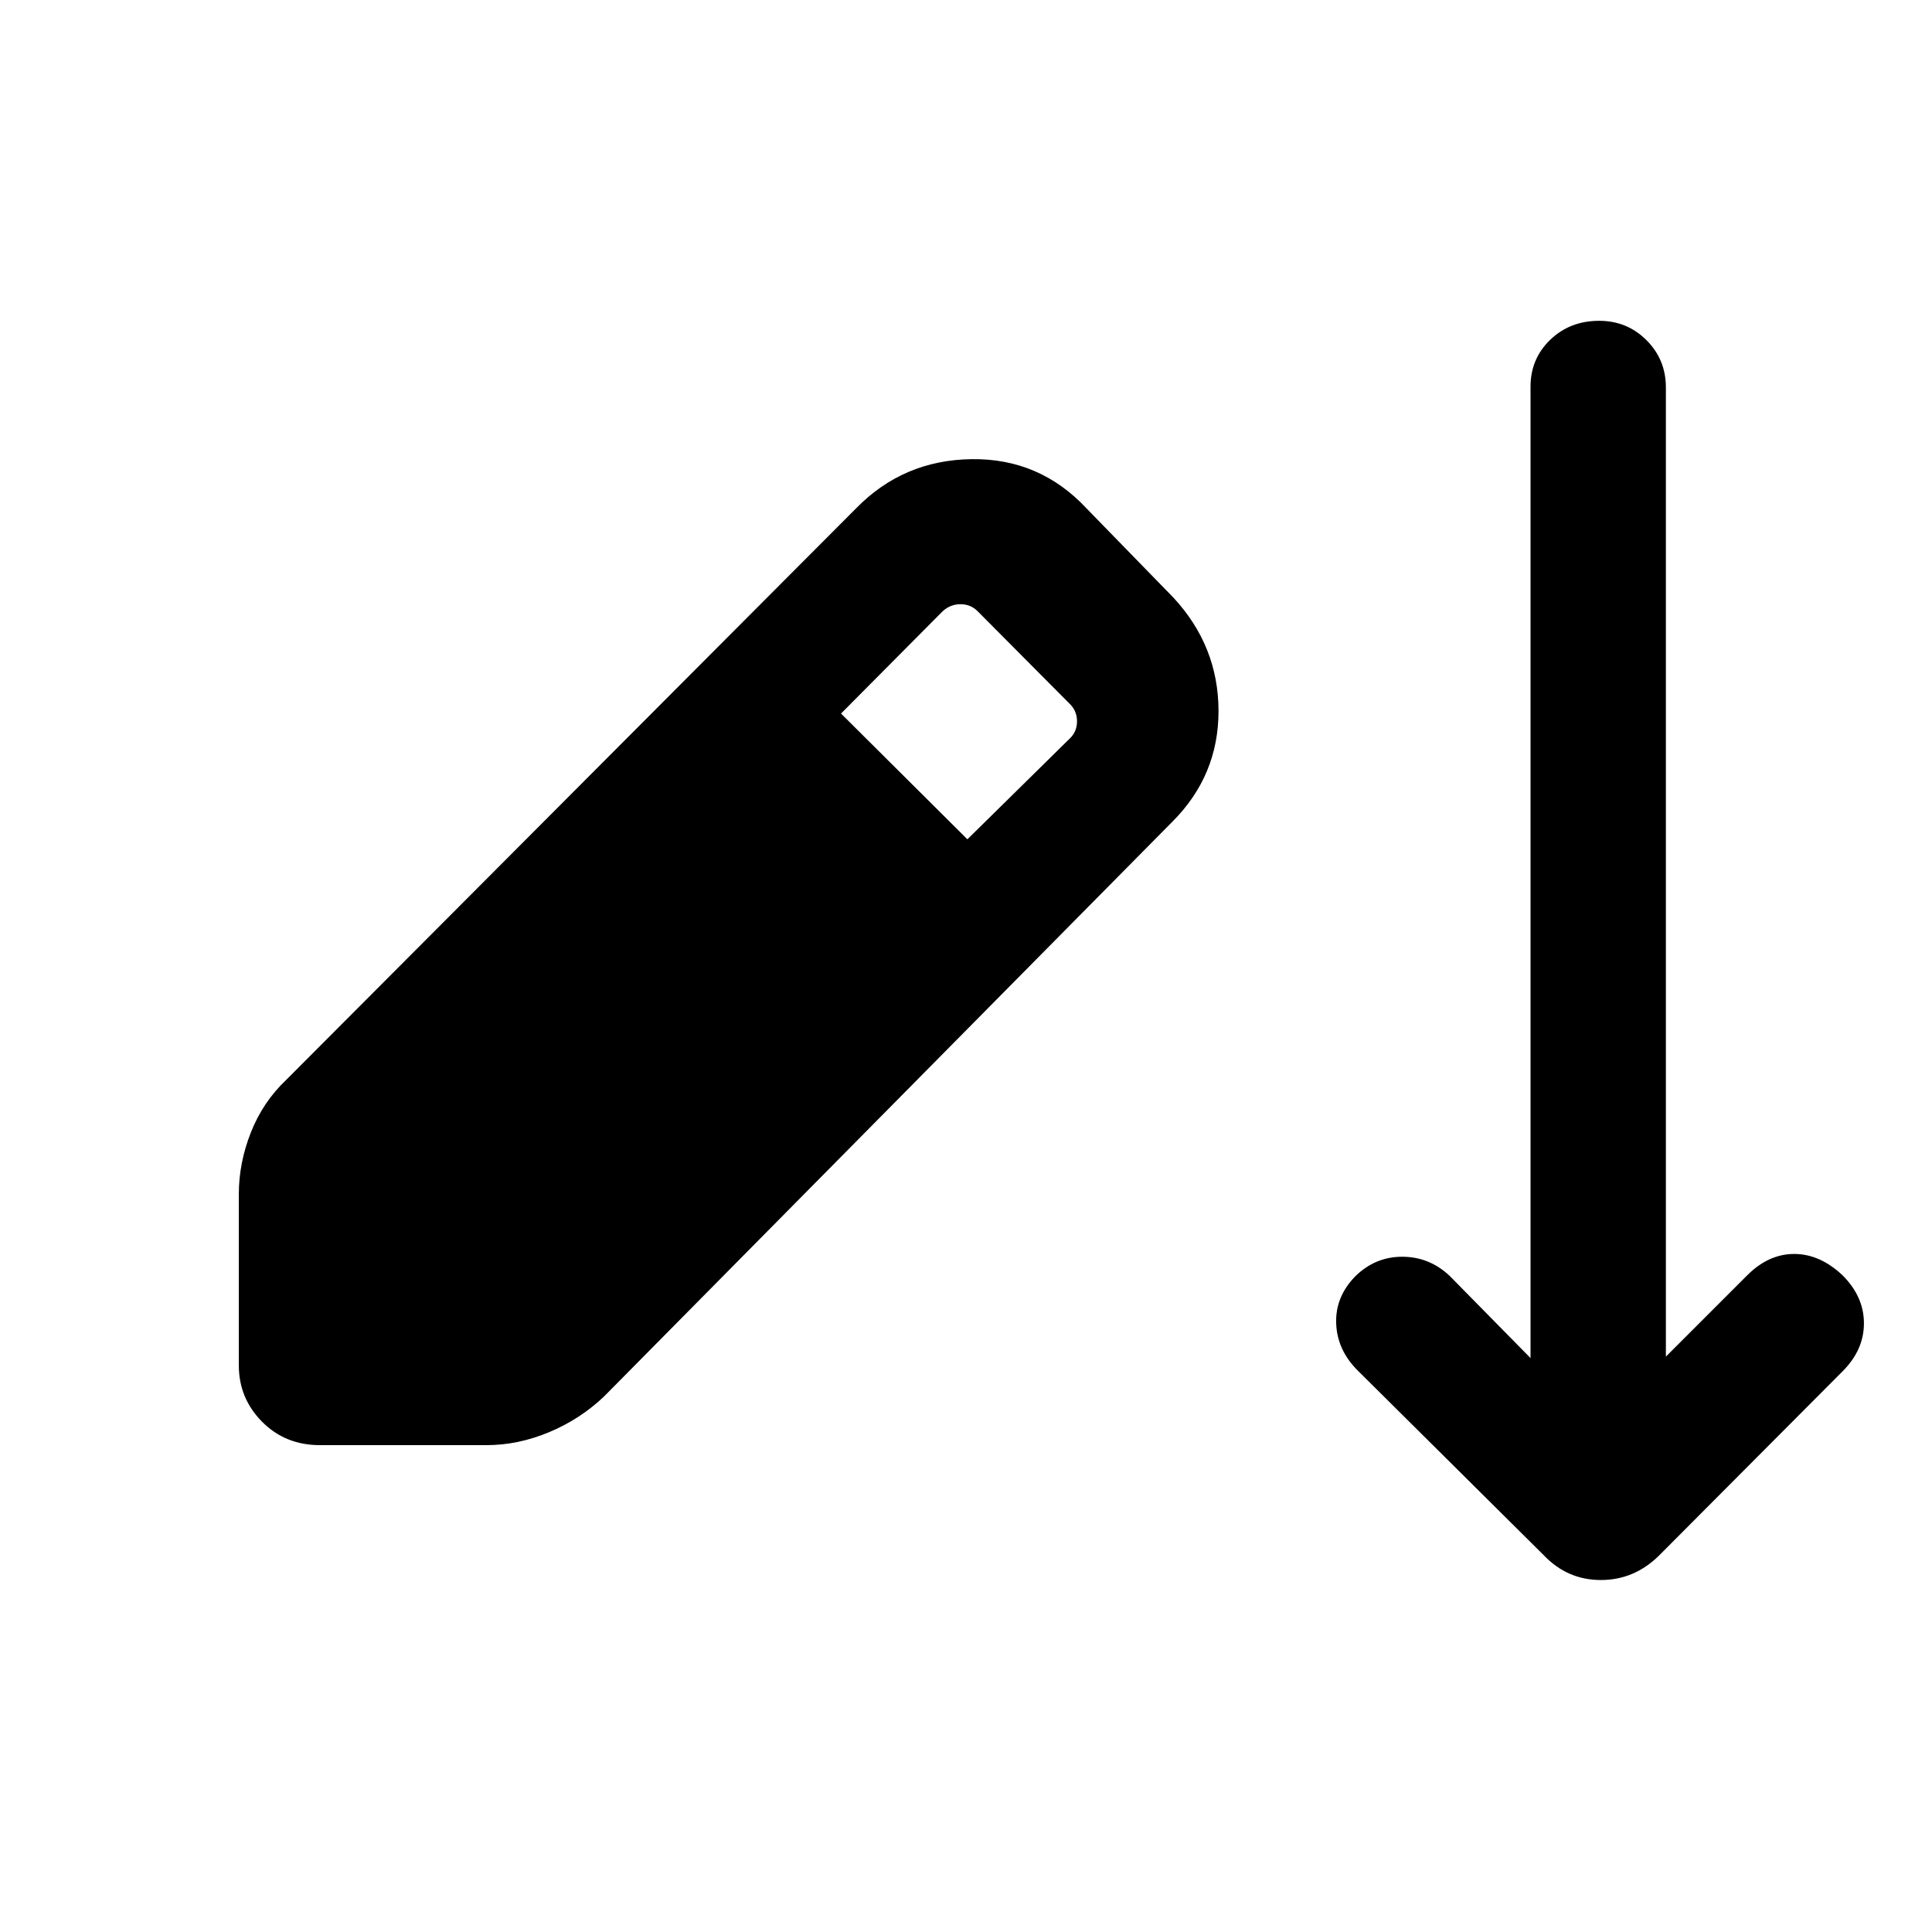 <svg xmlns="http://www.w3.org/2000/svg" height="40" viewBox="0 -960 960 960" width="40"><path d="M158.95-241.92q-17.23 0-28.76-11.66-11.52-11.65-11.52-27.96v-85.08q0-15.56 6.01-30.75t17.71-26.22l283.05-283.87q23.38-23.92 57.32-24.39 33.93-.46 57.24 24.59l43.03 44.18q22.38 24.11 22.44 56.27.07 32.17-23.03 55.22L300.03-265.98q-11.95 11.29-27.31 17.67-15.36 6.39-30.92 6.39h-82.85Zm321.74-301.03 50.62-49.84q3.85-3.47 3.85-8.79 0-5.32-3.85-8.91l-45.56-45.82q-3.47-3.46-8.47-3.46t-8.84 3.46l-50.54 50.87 62.79 62.49Zm286.69 356.03-92.66-92q-10.28-10.16-10.78-23.46-.5-13.31 9.65-23.59 9.9-9.62 23.33-9.56 13.44.07 23.46 9.56l40.13 40.79v-482.69q0-13.87 9.8-23.3 9.79-9.42 24.33-9.42 13.87 0 23.5 9.63t9.63 23.5v481.56l40.41-40.41q10.61-10.61 23.36-10.61 12.74 0 24.02 10.61 10.62 10.62 10.62 23.86t-10.62 23.86l-91.33 91.67q-12.28 12.02-28.76 12.02-16.47 0-28.09-12.02Z"/></svg>